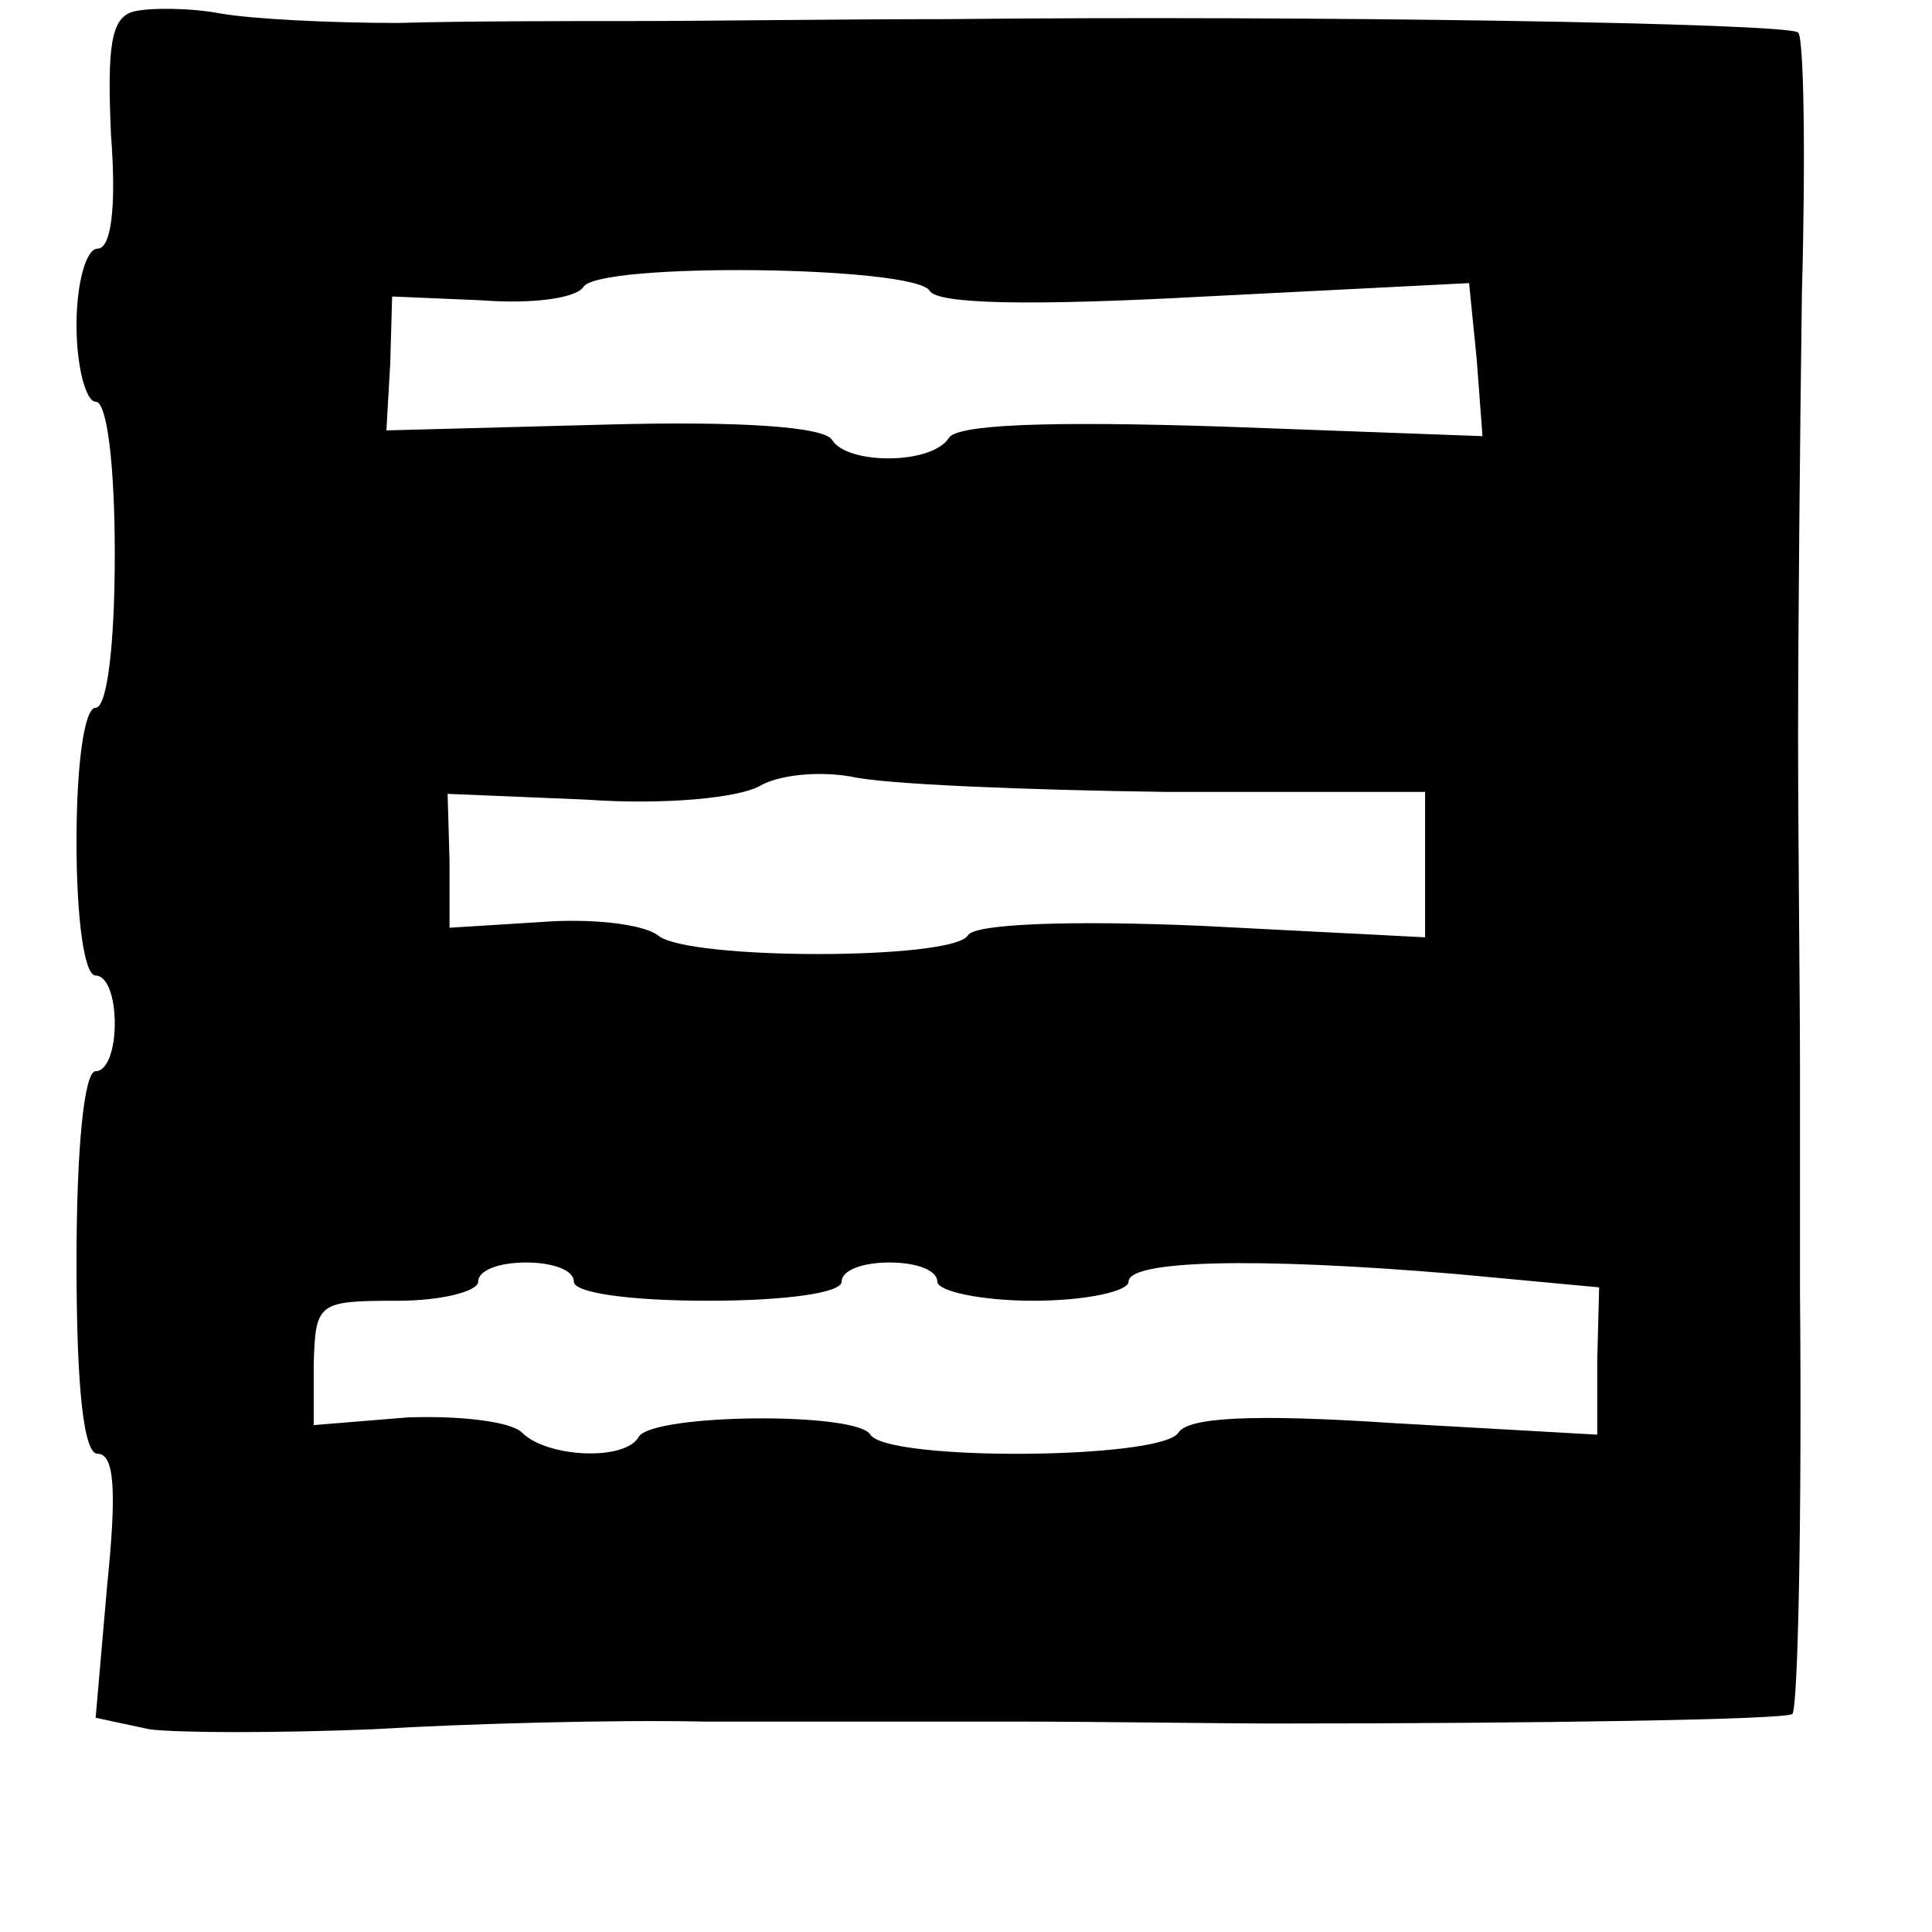 <?xml version="1.0" standalone="no"?>
<!DOCTYPE svg PUBLIC "-//W3C//DTD SVG 20010904//EN"
 "http://www.w3.org/TR/2001/REC-SVG-20010904/DTD/svg10.dtd">
<svg version="1.0" xmlns="http://www.w3.org/2000/svg"
 width="101pt" height="101pt" viewBox="0 0 101 101"
 preserveAspectRatio="xMidYMid meet">
<g transform="translate(0,101) scale(0.1,-0.1)"
fill="#000000" stroke="none">
<path d="M70 1004 c-12 -3 -14 -18 -12 -64 3 -39 0 -60 -7 -60 -6 0 -11 -18
-11 -40 0 -22 5 -40 10 -40 6 0 10 -33 10 -80 0 -47 -4 -80 -10 -80 -6 0 -10
-30 -10 -70 0 -40 4 -70 10 -70 6 0 10 -11 10 -25 0 -14 -4 -25 -10 -25 -6 0
-10 -40 -10 -100 0 -68 4 -100 11 -100 9 0 10 -20 5 -69 l-6 -69 28 -6 c15 -2
68 -2 117 0 50 3 127 5 173 4 45 0 118 0 162 0 44 0 106 -1 138 -1 134 0 266
2 269 5 3 3 5 106 4 219 0 20 0 72 0 115 0 42 -1 122 -1 177 0 55 1 159 2 232
2 72 1 134 -2 136 -5 5 -258 9 -445 7 -55 0 -128 -1 -162 -1 -35 0 -91 0 -125
-1 -35 0 -76 2 -93 5 -16 3 -37 3 -45 1z m416 -146 c4 -7 52 -8 144 -3 l138 7
4 -40 3 -40 -136 5 c-93 3 -139 1 -143 -6 -9 -14 -53 -14 -61 -1 -4 7 -49 10
-120 8 l-113 -3 2 35 1 35 47 -2 c26 -2 49 1 53 7 8 13 173 11 181 -2z m124
-262 l135 0 0 -38 0 -38 -117 6 c-69 3 -119 1 -122 -5 -8 -13 -147 -13 -162 0
-8 6 -35 9 -61 7 l-48 -3 0 35 -1 35 72 -3 c42 -3 80 1 91 7 10 6 31 8 48 5
17 -4 91 -7 165 -8z m-310 -256 c0 -6 30 -10 70 -10 40 0 70 4 70 10 0 6 11
10 25 10 14 0 25 -4 25 -10 0 -5 23 -10 50 -10 28 0 50 5 50 10 0 11 64 13
171 4 l75 -7 -1 -38 0 -39 -106 6 c-75 5 -108 3 -113 -5 -9 -14 -152 -15 -161
-1 -7 12 -113 11 -121 -1 -7 -13 -48 -11 -61 2 -6 6 -33 9 -60 8 l-49 -4 0 32
c1 32 2 33 44 33 23 0 42 5 42 10 0 6 11 10 25 10 14 0 25 -4 25 -10z"/>
</g>
</svg>
